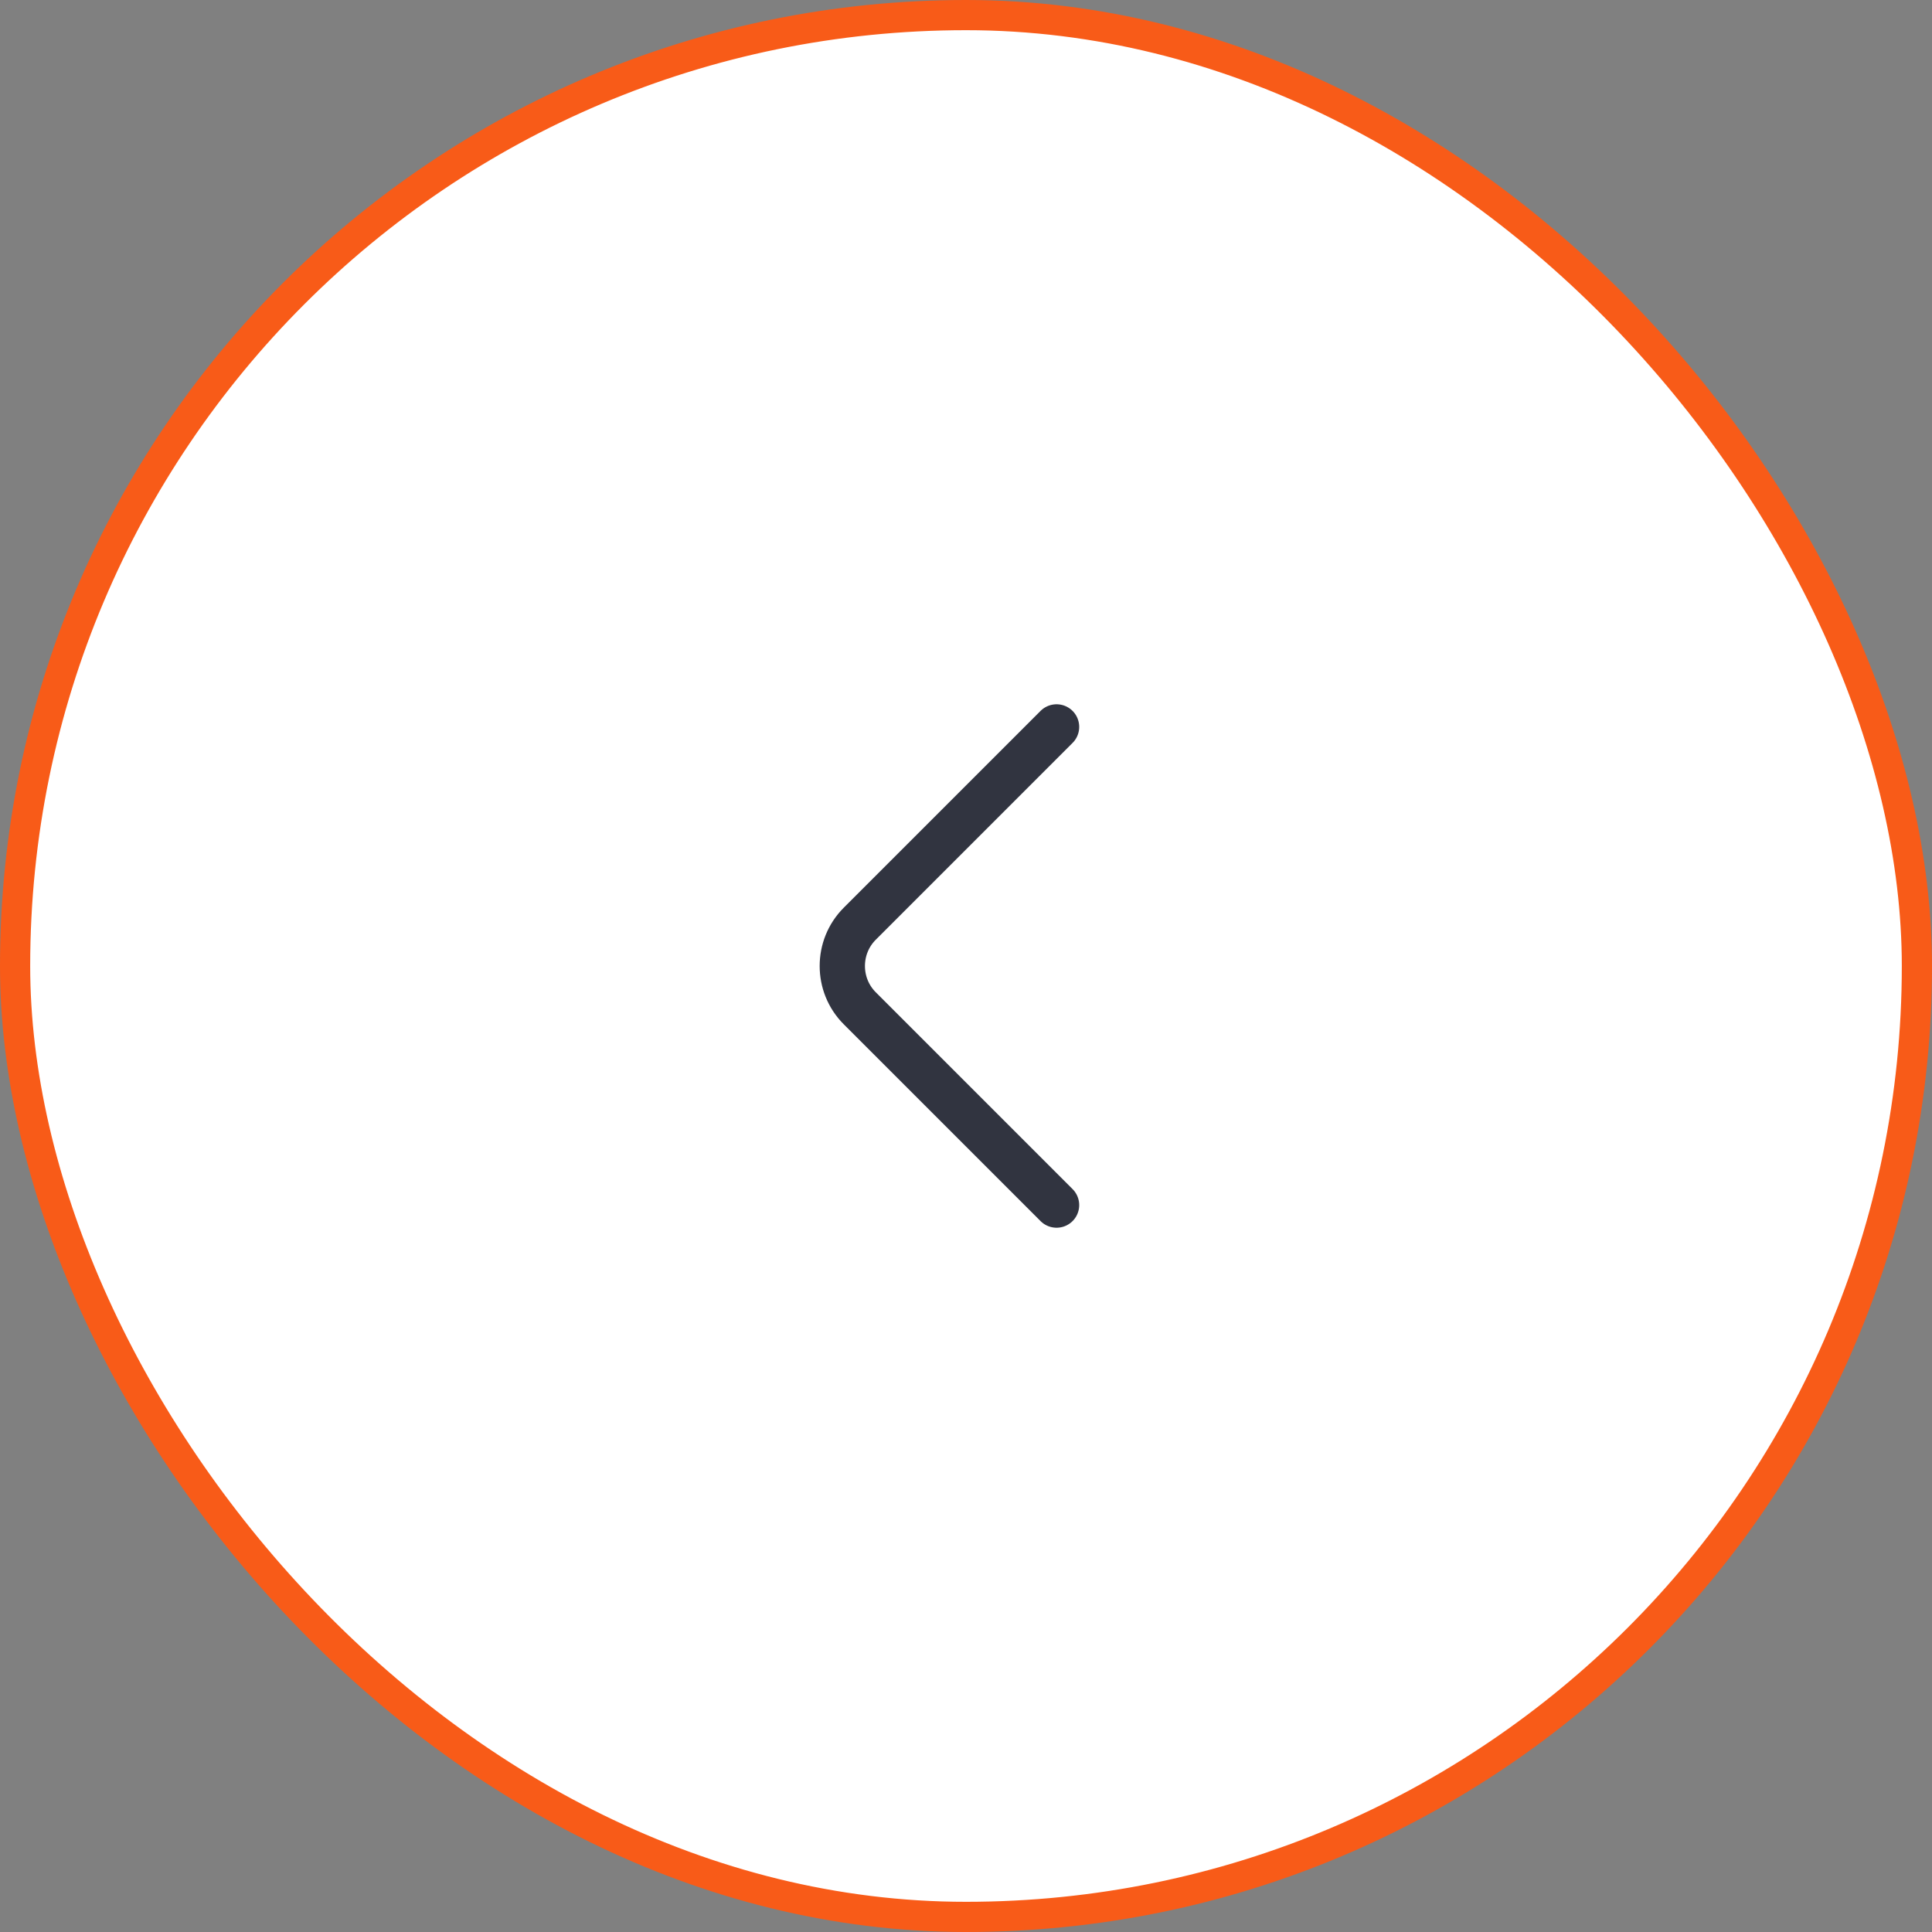 <svg width="64" height="64" viewBox="0 0 64 64" fill="none" xmlns="http://www.w3.org/2000/svg">
<rect x="0" y="0" width="64" height="64" fill="#808080" stroke="none"/>
<rect x="0.5" y="0.5" width="63" height="63" rx="31.5" fill="white"/>
<rect x="0.5" y="0.5" width="63" height="63" rx="31.5" stroke="#F85B18"/>
<path d="M35 39.92L28.48 33.4C27.71 32.63 27.71 31.37 28.48 30.6L35 24.08" stroke="#313440" stroke-width="1.5" stroke-miterlimit="10" stroke-linecap="round" stroke-linejoin="round"/>
</svg>
